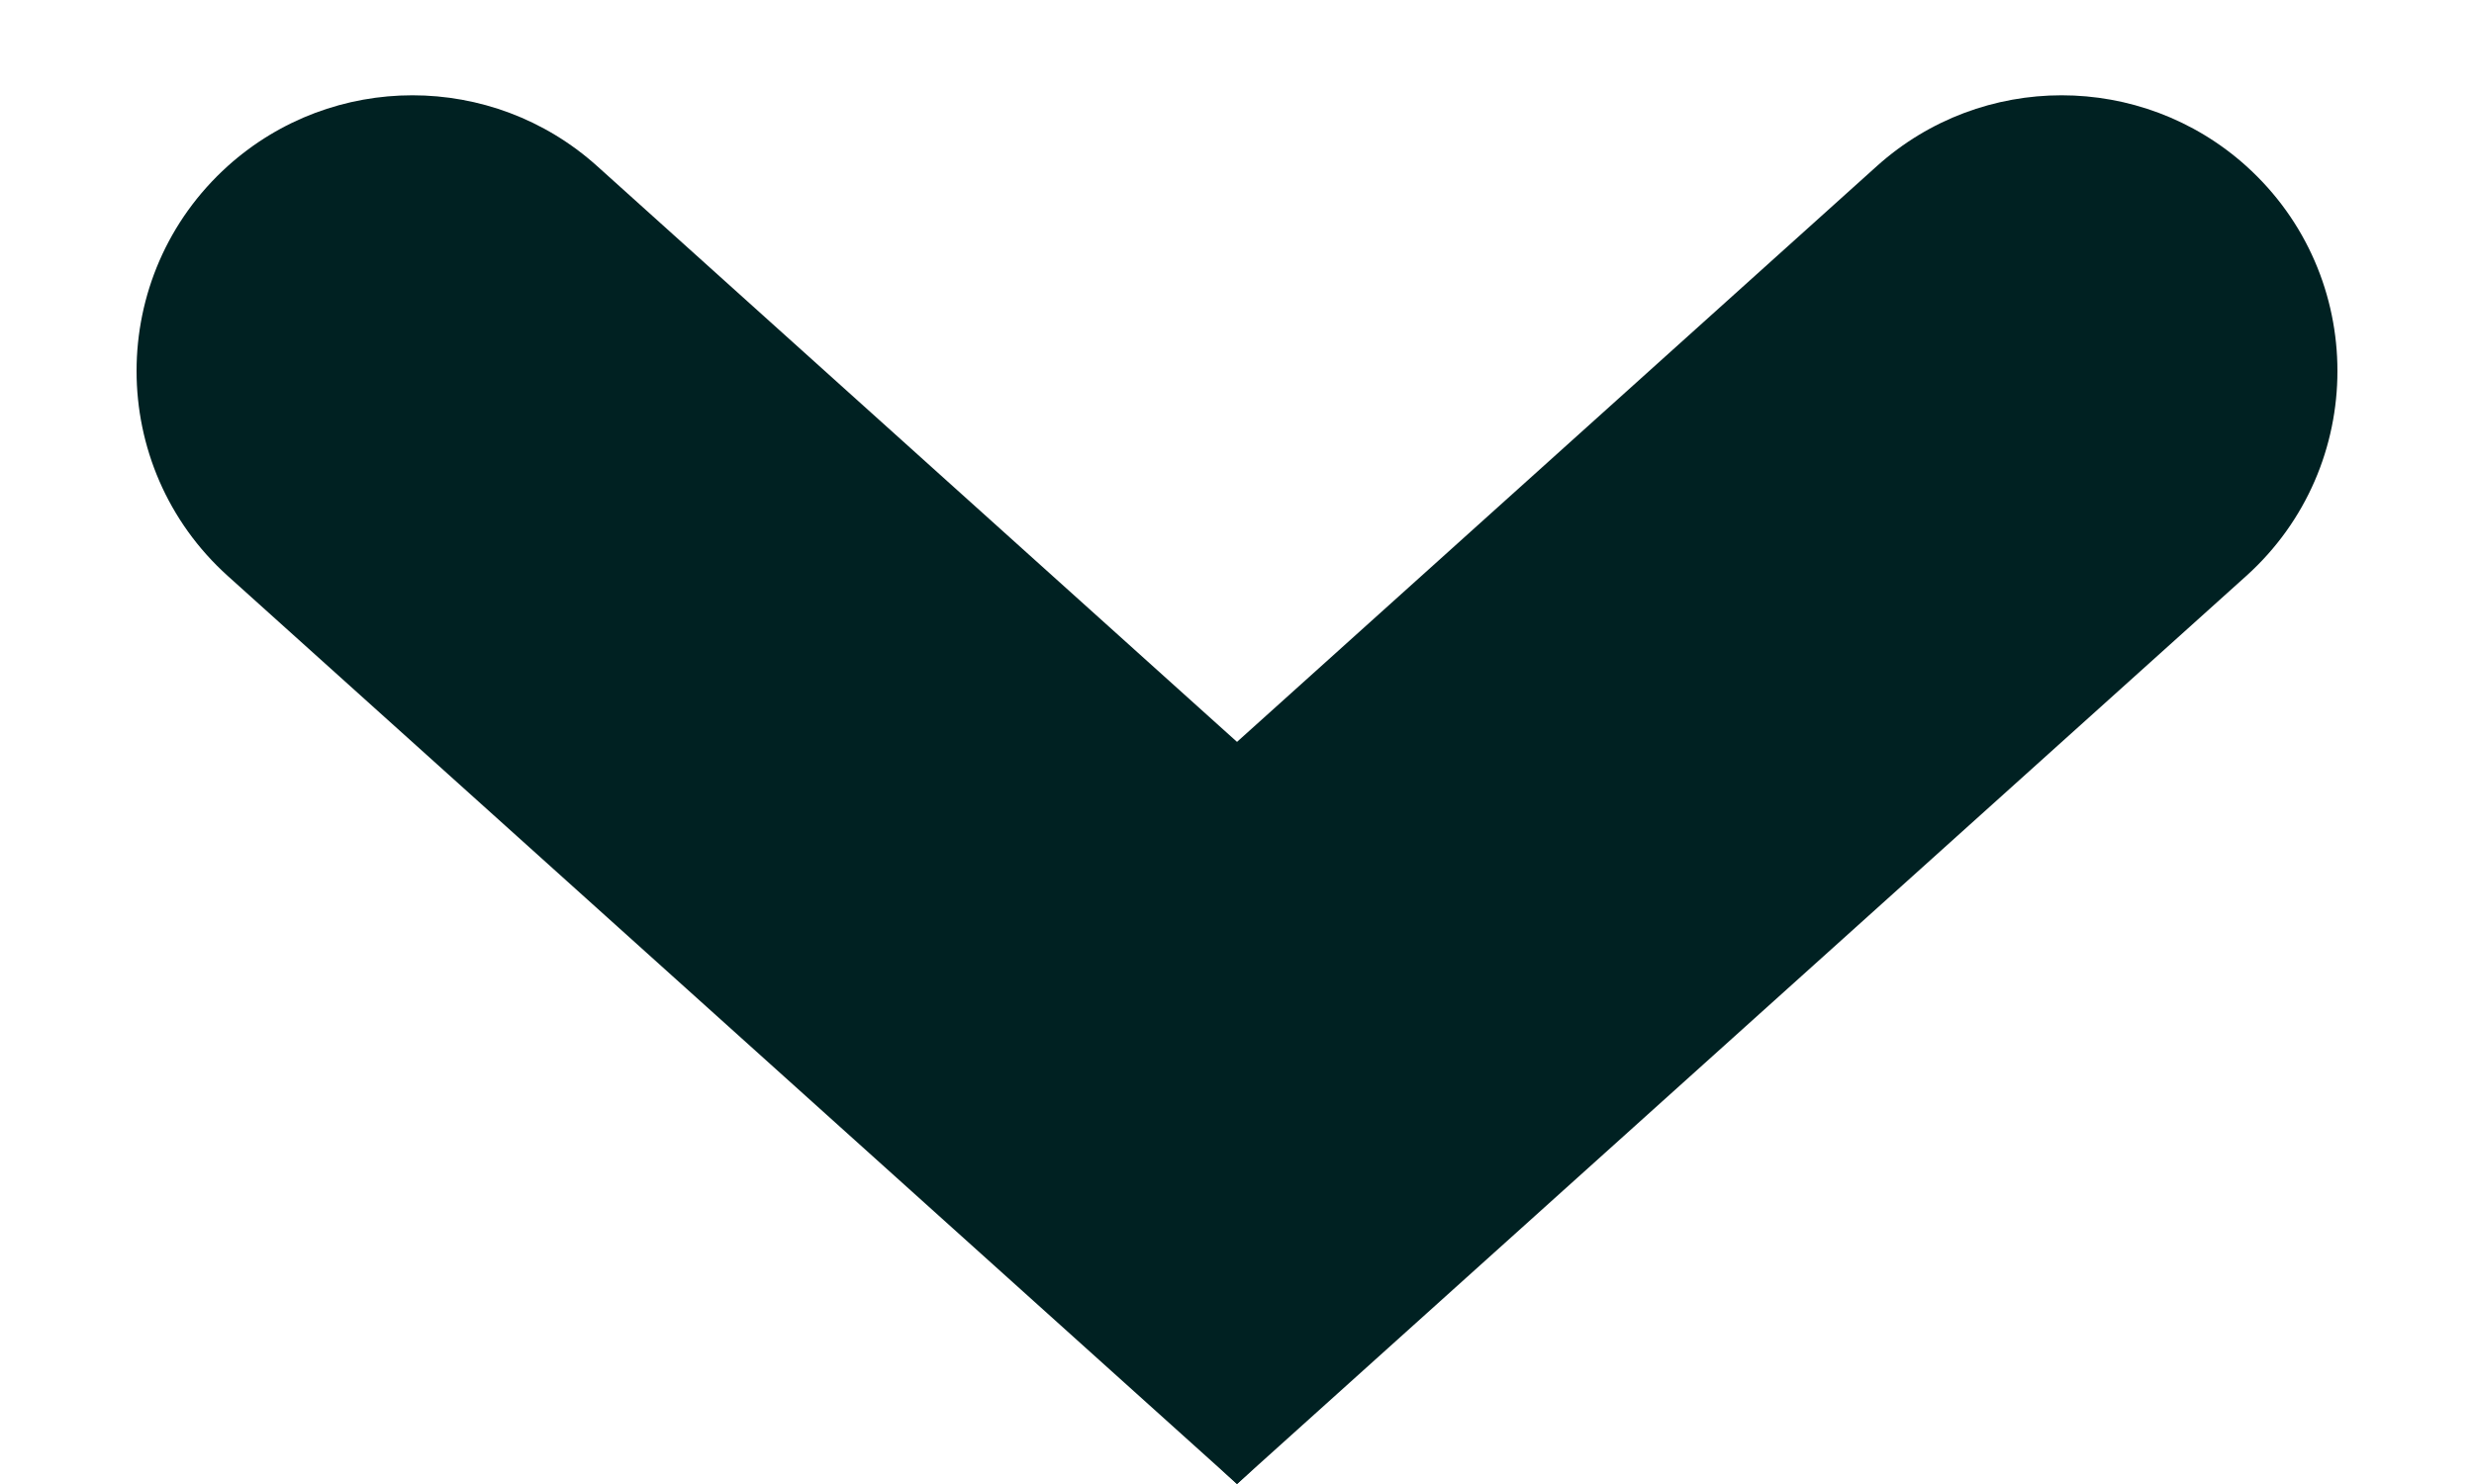 <svg width="10" height="6" viewBox="0 0 10 6" fill="none" xmlns="http://www.w3.org/2000/svg">
<path d="M0.921 2.329C0.429 1.886 0.429 1.114 0.921 0.671C1.345 0.29 1.989 0.29 2.413 0.671L5.015 3.013C5.898 3.808 5.883 5.206 5 6L0.921 2.329Z" fill="#002122"/>
<path d="M7.587 0.671C8.011 0.29 8.655 0.29 9.079 0.671C9.571 1.114 9.571 1.886 9.079 2.329L5 6C4.117 5.206 4.102 3.808 4.985 3.013L7.587 0.671Z" fill="#002122"/>
</svg>
